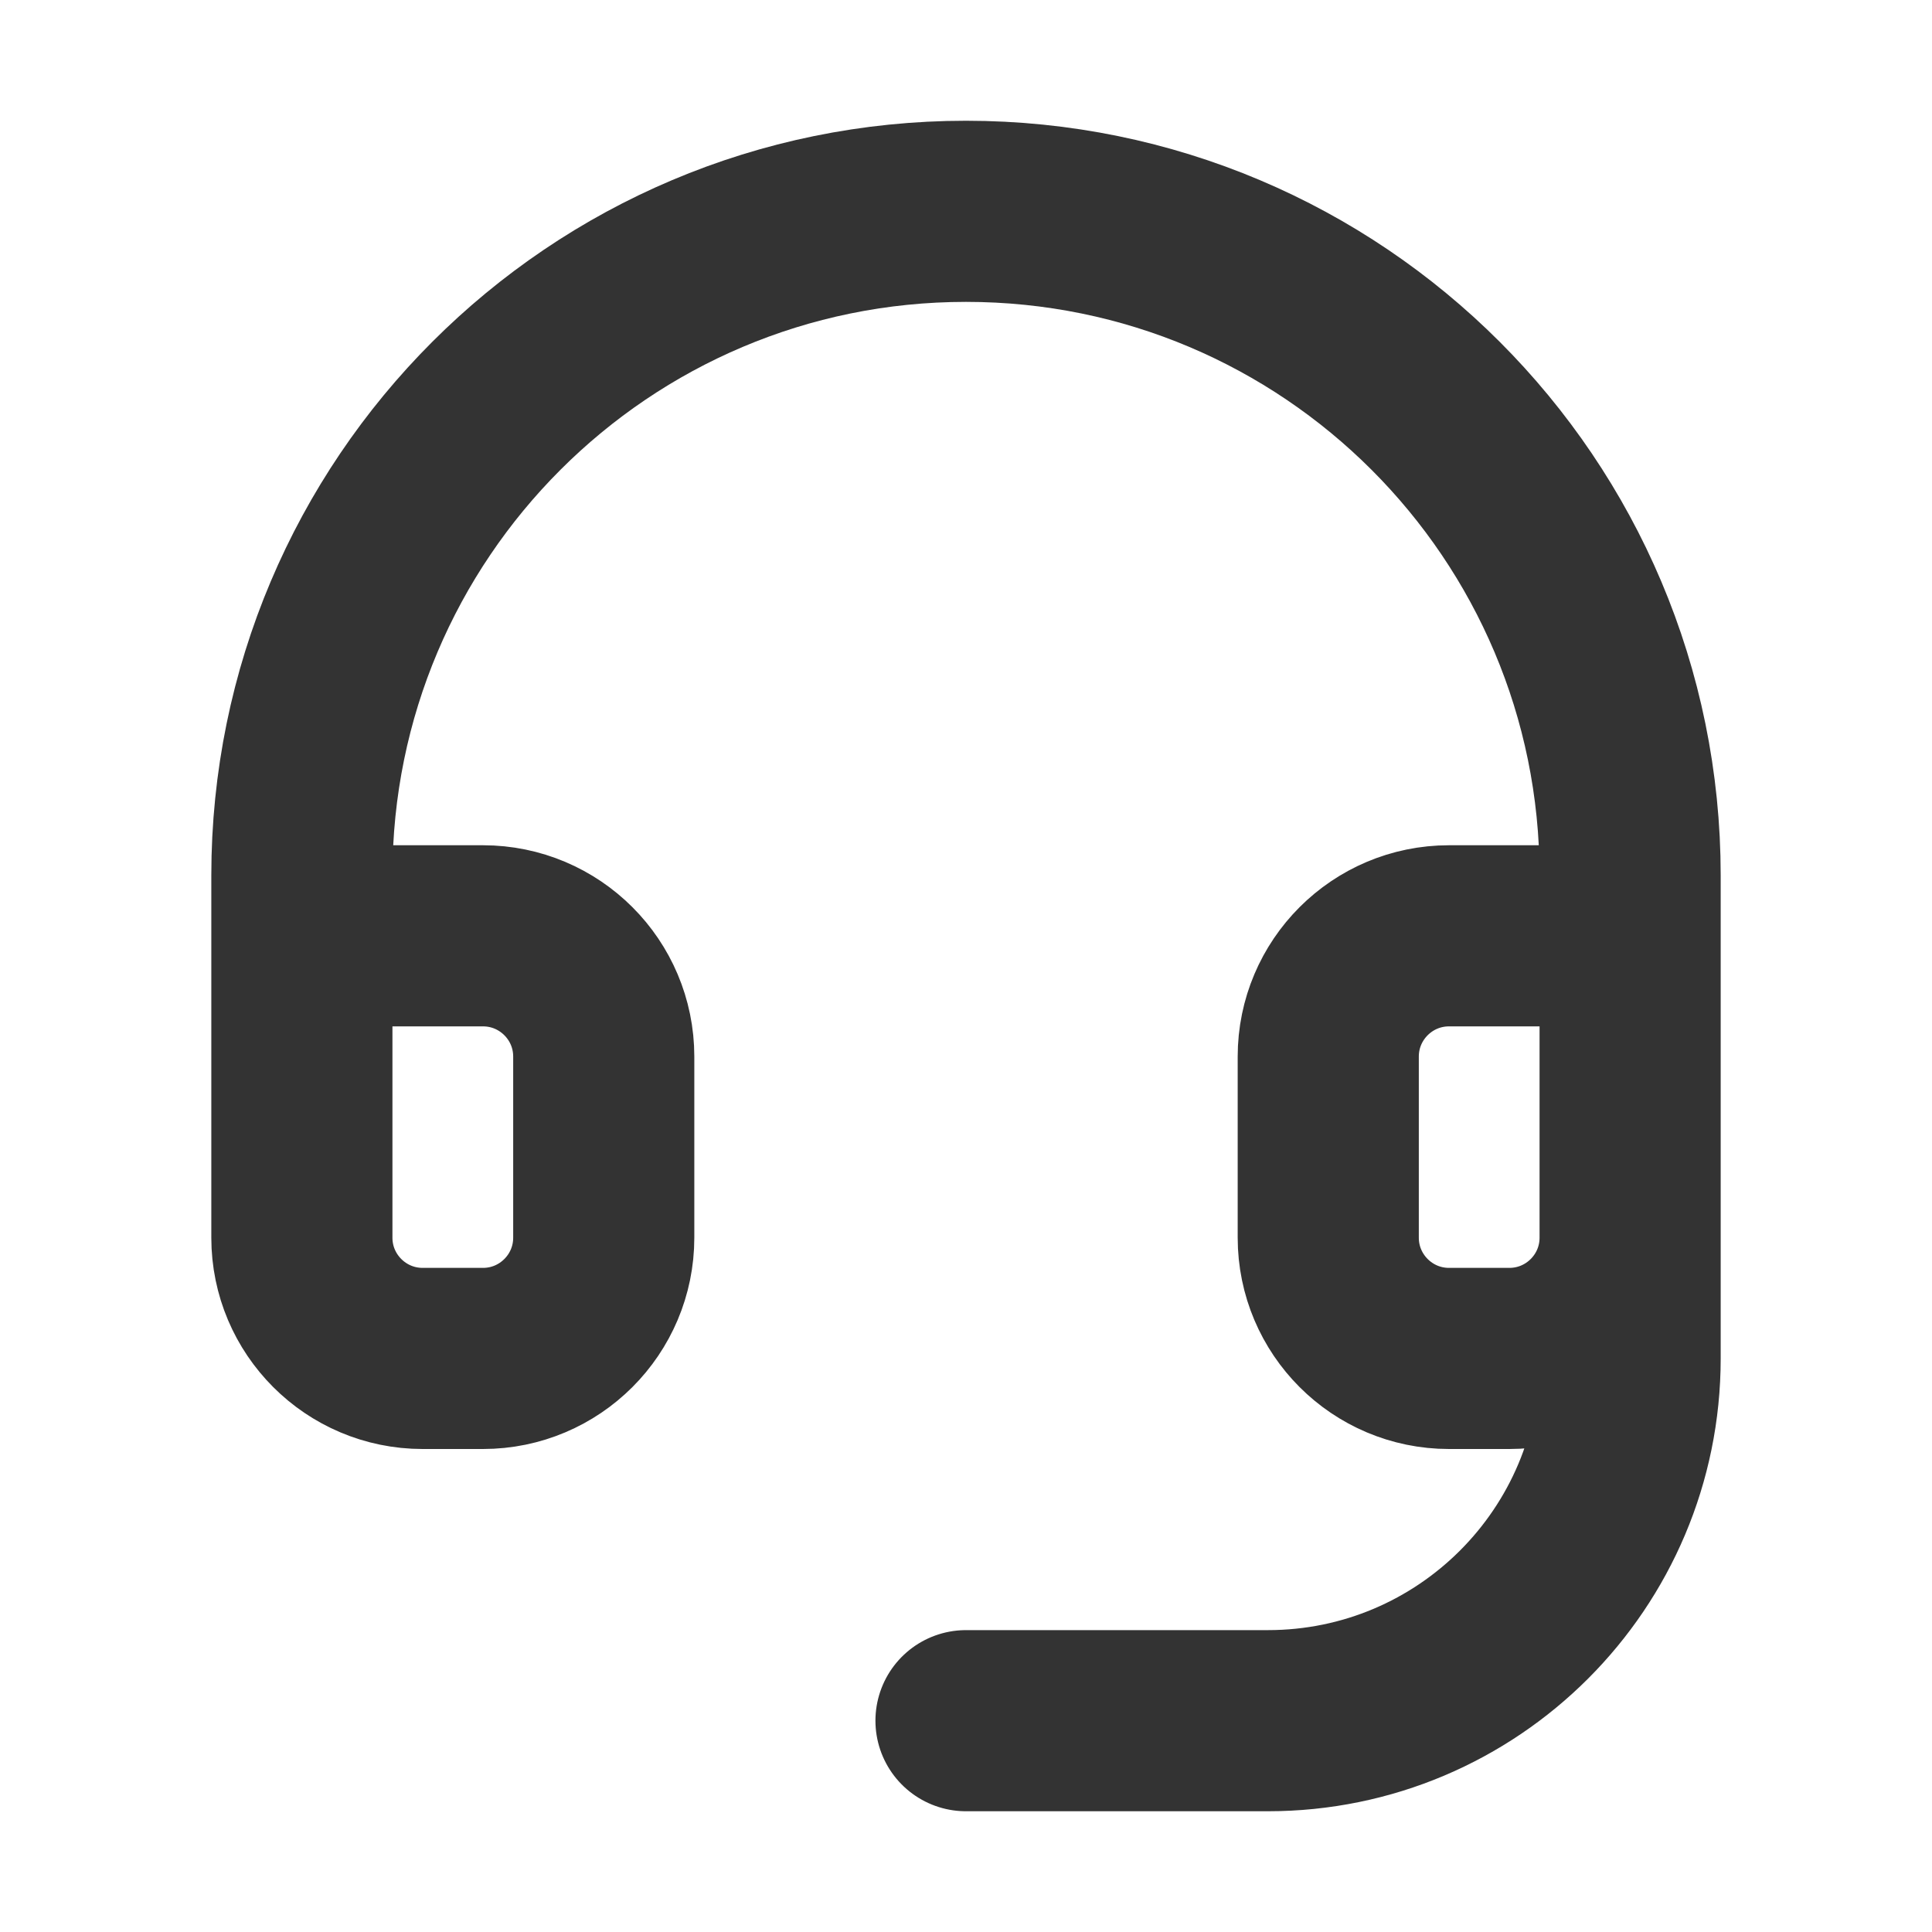 <svg width="16" height="16" viewBox="0 0 16 16" fill="none" xmlns="http://www.w3.org/2000/svg">
<path d="M2.5 7.75L2.5 7.25C2.5 4.212 4.962 1.75 8 1.75C11.038 1.75 13.5 4.212 13.5 7.25V7.75M2.5 7.75L4 7.75C4.552 7.75 5 8.198 5 8.75V10.25C5 10.802 4.552 11.25 4 11.25H3.5C2.948 11.25 2.5 10.802 2.5 10.25V7.75ZM13.5 7.75H12C11.448 7.75 11 8.198 11 8.75V10.25C11 10.802 11.448 11.25 12 11.25H12.5C13.052 11.25 13.5 10.802 13.5 10.25M13.5 7.75V10.25M13.5 10.25V11.25C13.5 12.907 12.157 14.25 10.5 14.25L8 14.25" stroke="black" stroke-opacity="0.8" stroke-width="1.5" stroke-linecap="round" stroke-linejoin="round"/>
</svg>
